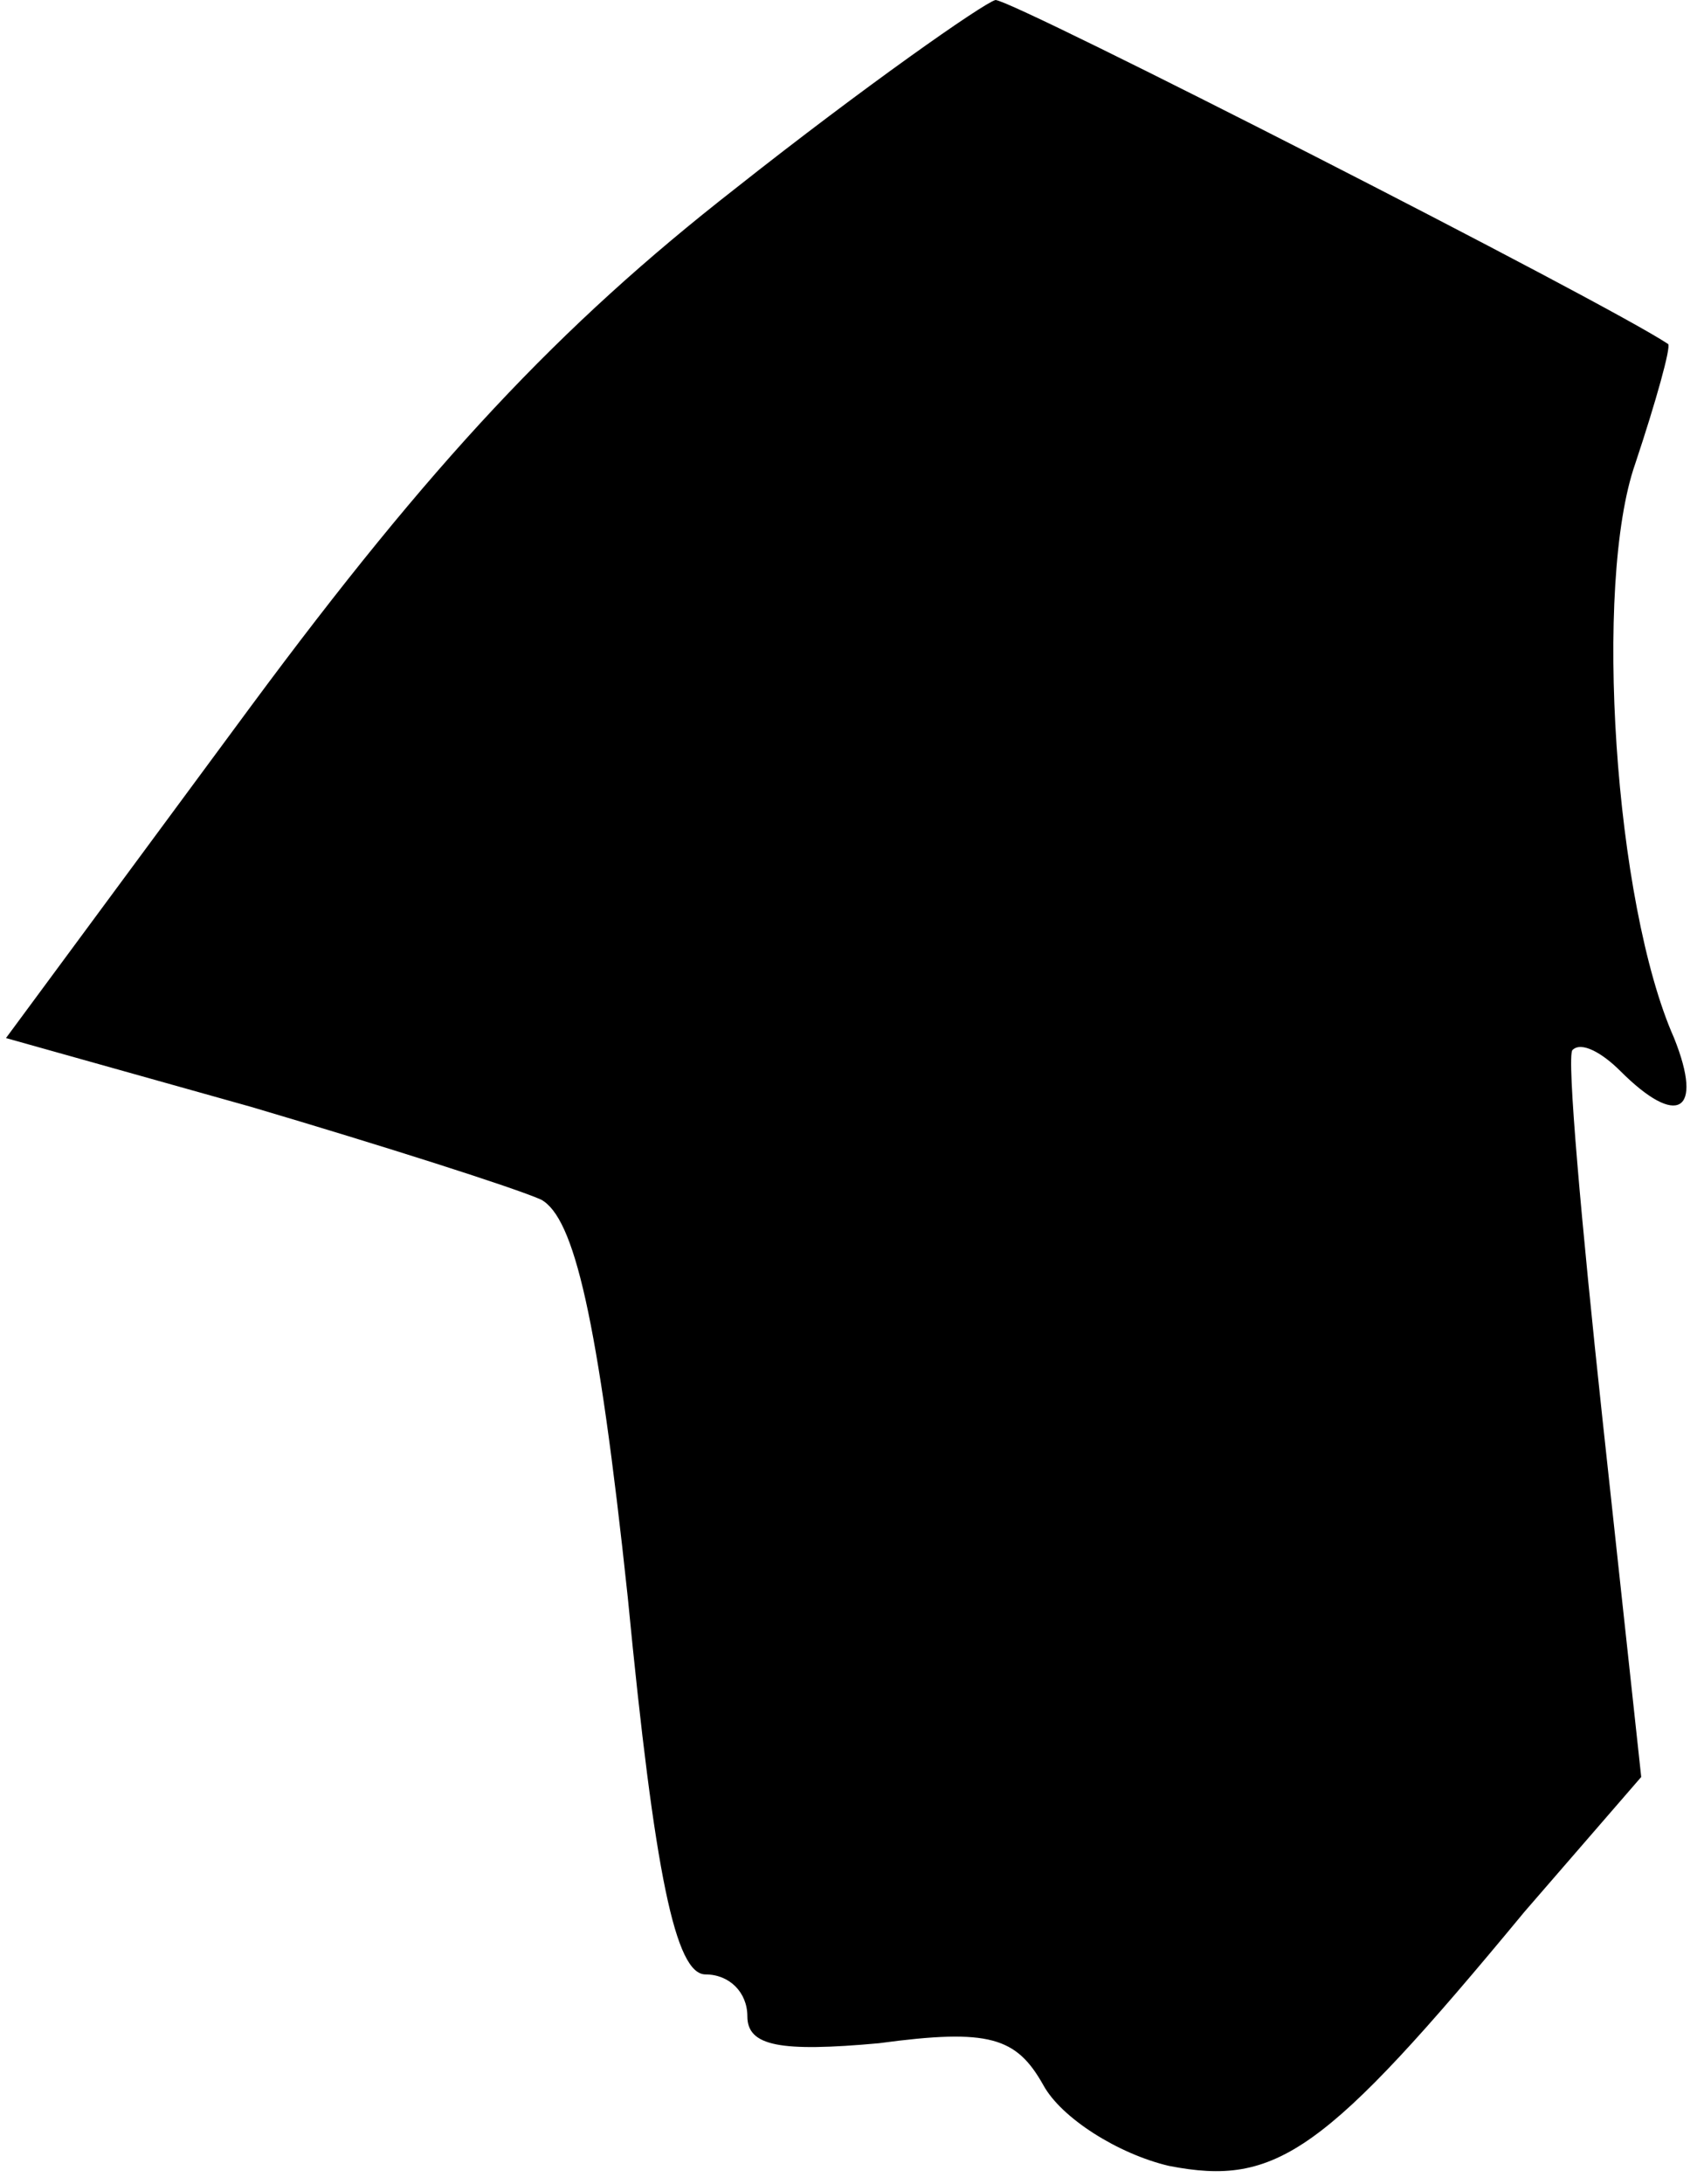 <?xml version="1.0" standalone="no"?>
<!DOCTYPE svg PUBLIC "-//W3C//DTD SVG 20010904//EN"
 "http://www.w3.org/TR/2001/REC-SVG-20010904/DTD/svg10.dtd">
<svg version="1.0" xmlns="http://www.w3.org/2000/svg"
 width="57pt" height="73pt" viewBox="0 0 57 73"
 preserveAspectRatio="xMidYMid meet">
<g transform="translate(0,73) scale(0.1,-0.1)"
fill="#000000" stroke="none">
<path fill="#000000" stroke="none" d="M246 667 c-59 -46 -102 -92 -162 -173
l-82 -111 82 -23 c44 -13 88 -27 97 -31 11 -6 19 -39 29 -133 9 -93 16 -126
26 -126 8 0 14 -6 14 -14 0 -10 11 -12 44 -9 37 5 46 2 55 -14 6 -11 25 -23
42 -27 36 -7 52 4 119 85 l39 45 -13 120 c-7 65 -12 121 -10 123 3 3 10 -1 16
-7 19 -19 28 -14 18 11 -20 45 -27 152 -13 192 7 21 12 39 11 40 -21 14 -219
115 -225 115 -4 -1 -44 -29 -87 -63z"/>
</g>
</svg>
